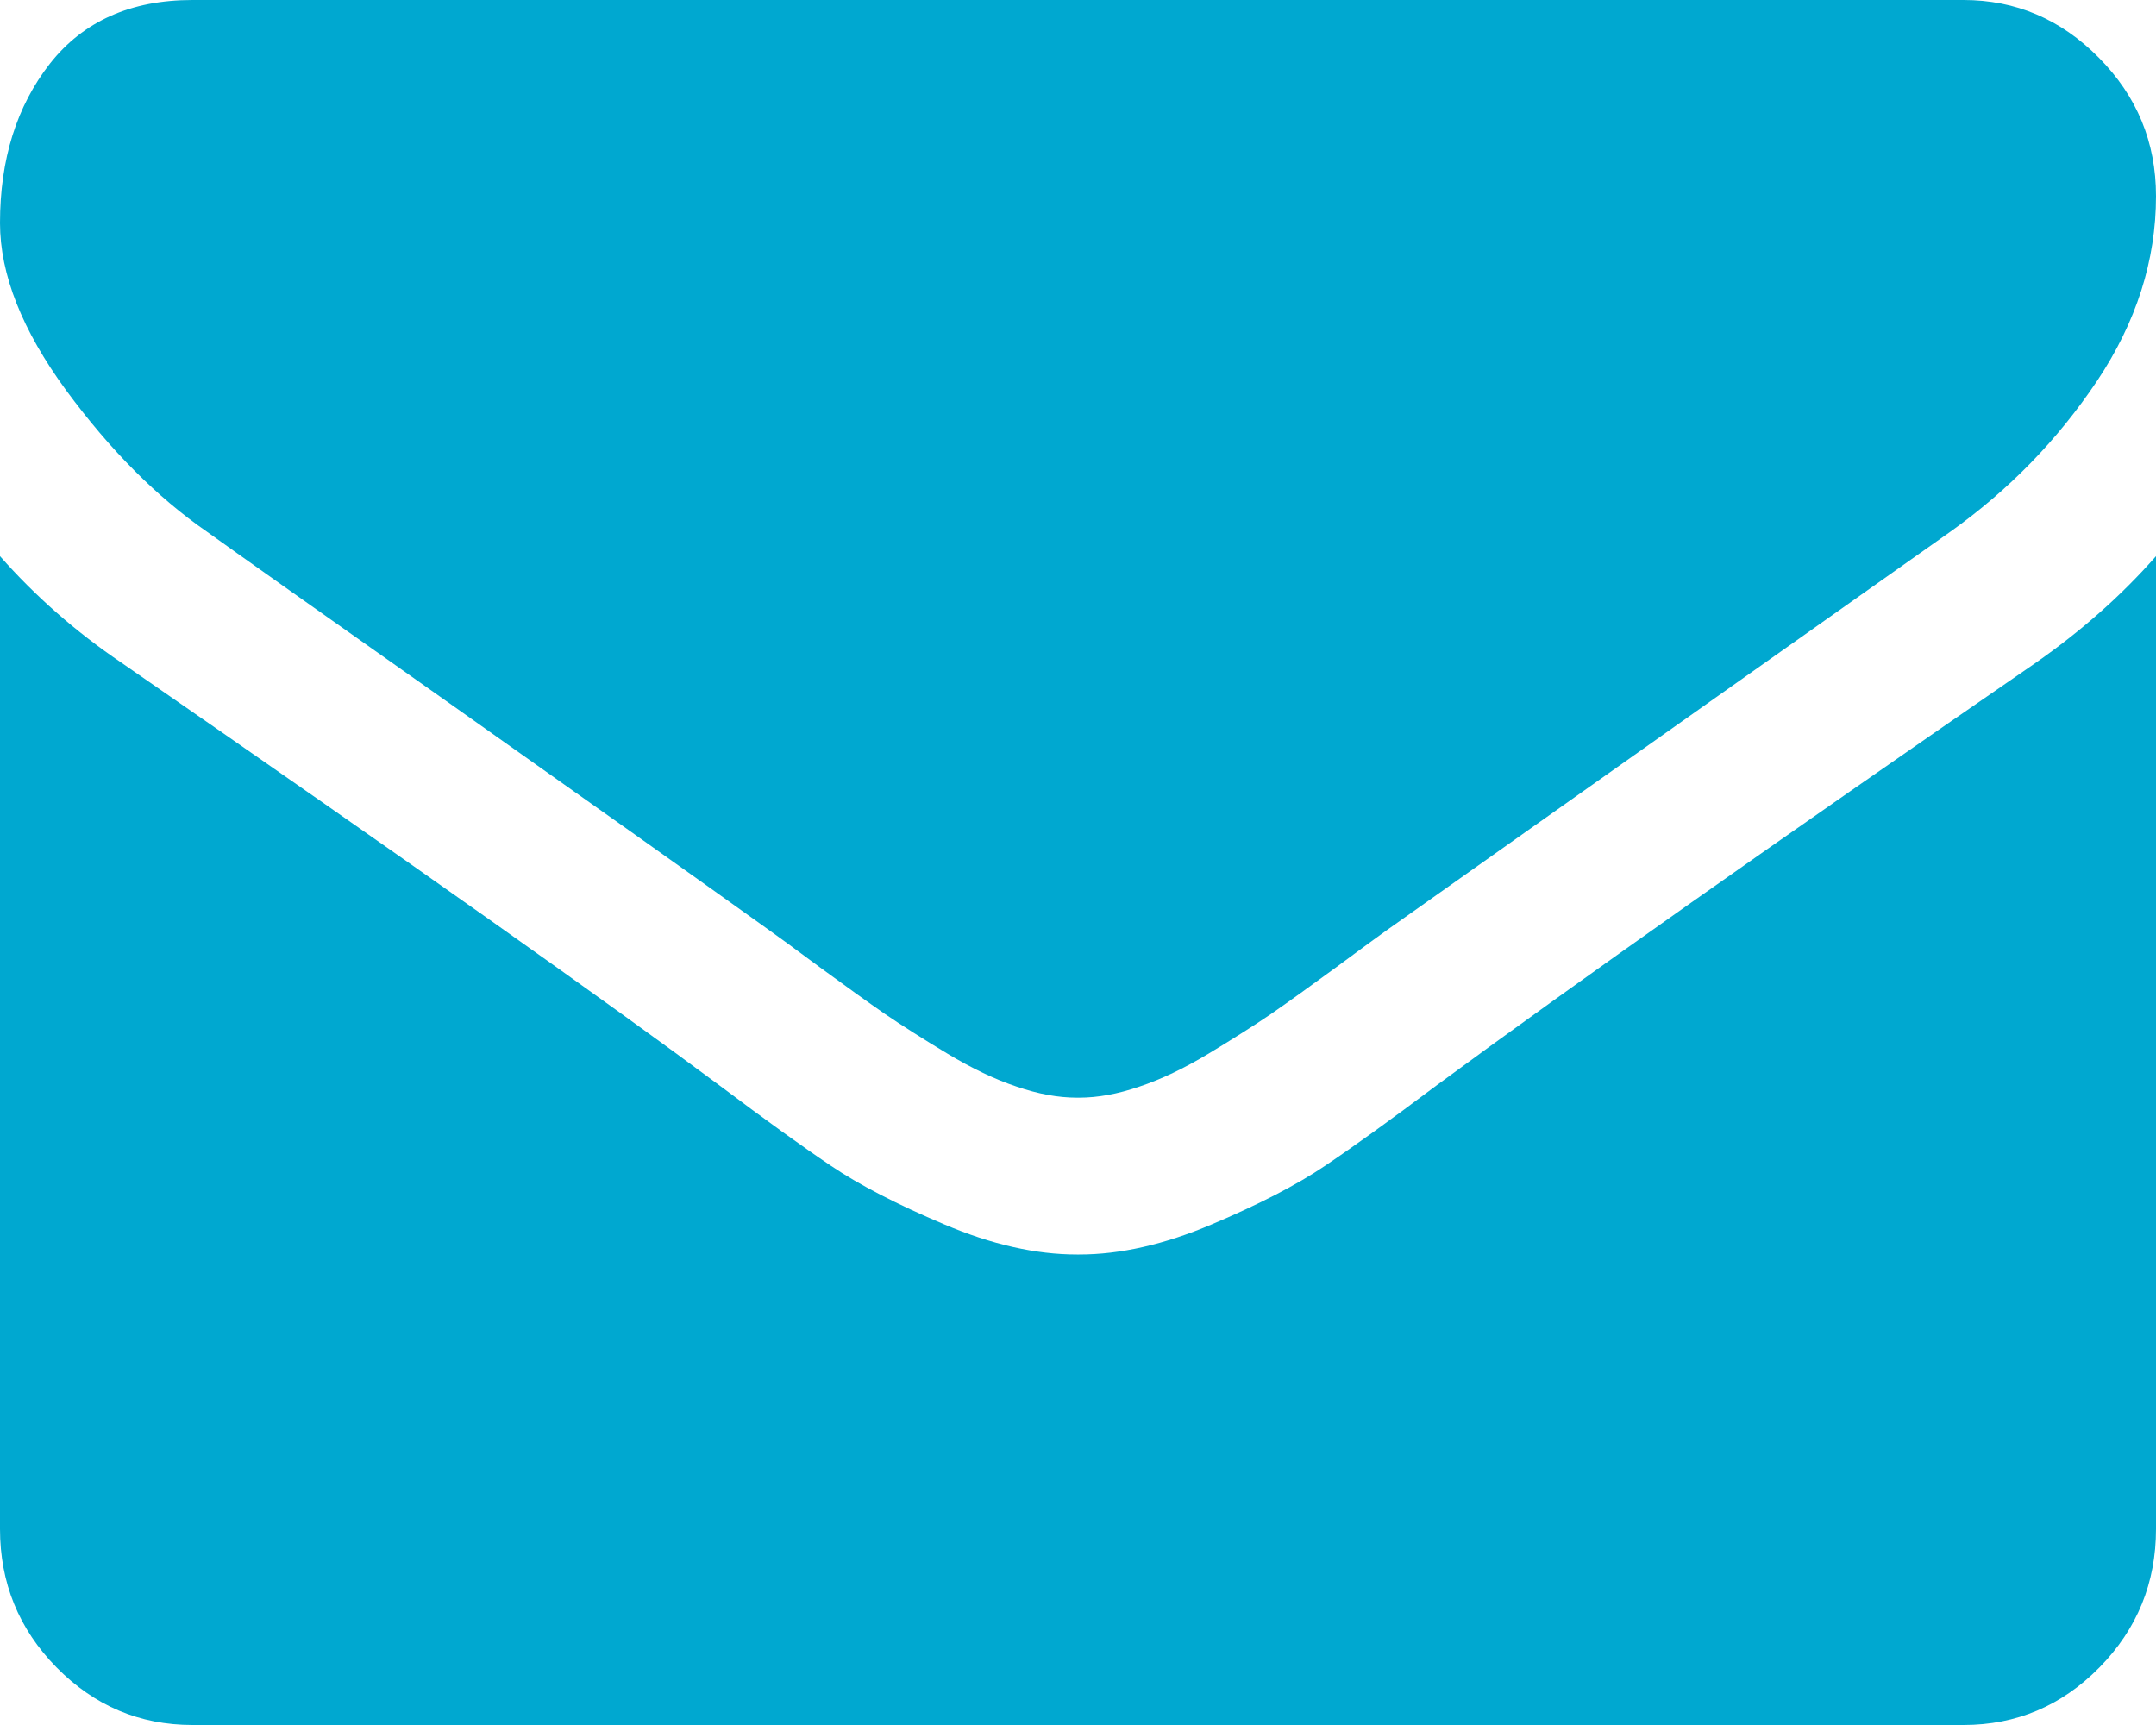 <svg width="15" height="12" viewBox="0 0 15 12" fill="none" xmlns="http://www.w3.org/2000/svg">
<path d="M1.44 3.699C1.629 3.835 2.201 4.24 3.156 4.913C4.11 5.587 4.841 6.105 5.349 6.469C5.405 6.508 5.523 6.595 5.704 6.729C5.886 6.862 6.036 6.97 6.156 7.053C6.276 7.135 6.421 7.227 6.592 7.33C6.762 7.432 6.922 7.509 7.073 7.559C7.224 7.611 7.363 7.636 7.492 7.636H7.5H7.508C7.637 7.636 7.776 7.611 7.927 7.559C8.078 7.509 8.238 7.432 8.408 7.33C8.578 7.227 8.724 7.135 8.844 7.053C8.964 6.97 9.114 6.862 9.296 6.729C9.477 6.595 9.596 6.508 9.651 6.469C10.165 6.105 11.47 5.182 13.569 3.699C13.976 3.409 14.316 3.06 14.59 2.65C14.863 2.241 15 1.812 15 1.364C15 0.989 14.867 0.668 14.602 0.401C14.337 0.133 14.023 0 13.661 0H1.339C0.91 0 0.579 0.148 0.347 0.443C0.116 0.739 0 1.108 0 1.551C0 1.909 0.154 2.297 0.46 2.715C0.767 3.132 1.094 3.46 1.44 3.699Z" fill="#00A8D0"/>
<path d="M14.163 4.611C12.333 5.872 10.943 6.852 9.994 7.551C9.676 7.79 9.418 7.976 9.22 8.109C9.022 8.243 8.758 8.379 8.429 8.518C8.1 8.658 7.793 8.727 7.509 8.727H7.5H7.492C7.207 8.727 6.9 8.658 6.571 8.518C6.242 8.379 5.978 8.243 5.78 8.109C5.582 7.976 5.324 7.79 5.006 7.551C4.252 6.989 2.866 6.008 0.846 4.611C0.527 4.395 0.246 4.148 0 3.869V10.636C0 11.011 0.131 11.332 0.393 11.599C0.656 11.866 0.971 12 1.339 12H13.661C14.029 12 14.344 11.866 14.607 11.599C14.869 11.332 15 11.011 15 10.636V3.869C14.76 4.142 14.481 4.389 14.163 4.611Z" fill="#00A8D0"/>
</svg>
